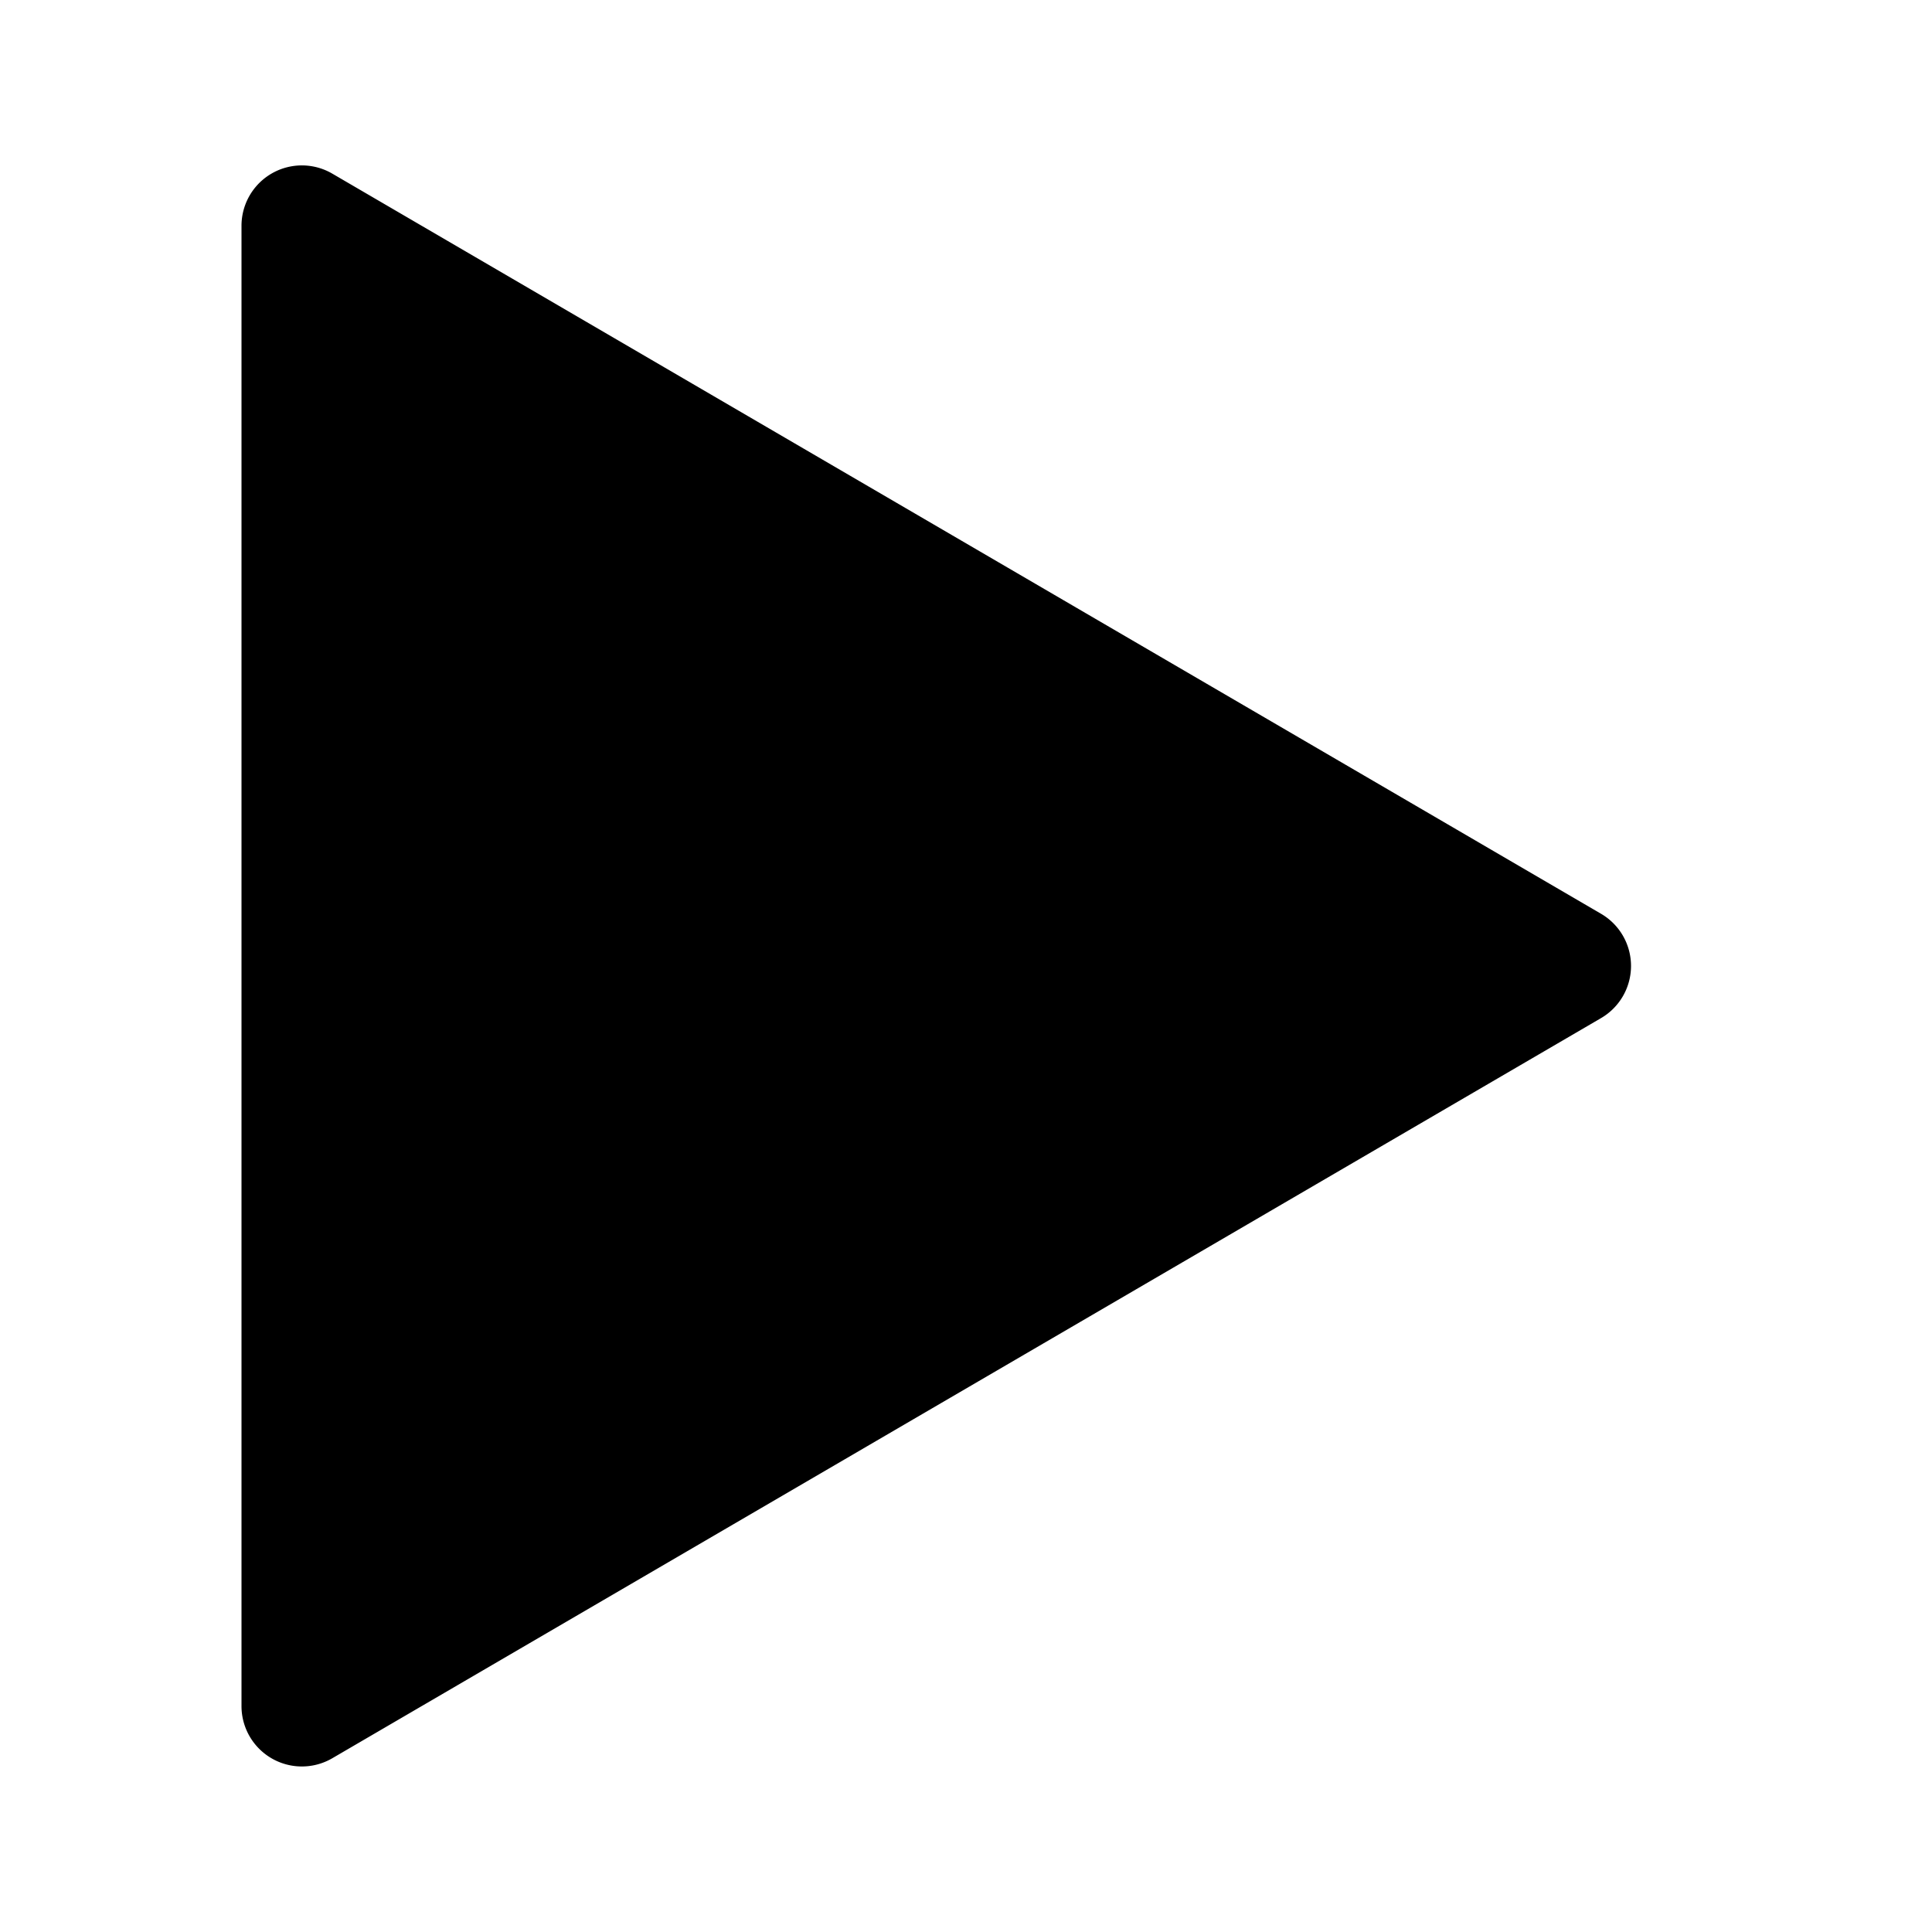 <svg width="16" height="16" viewBox="0 0 16 16" fill="none" xmlns="http://www.w3.org/2000/svg">
  <path d="M2 1.87v12.26a.5.5 0 0 0 .752.431l10.508-6.13a.5.5 0 0 0 0-.863L2.752 1.438A.5.5 0 0 0 2 1.872Z" fill="currentColor" />
</svg>